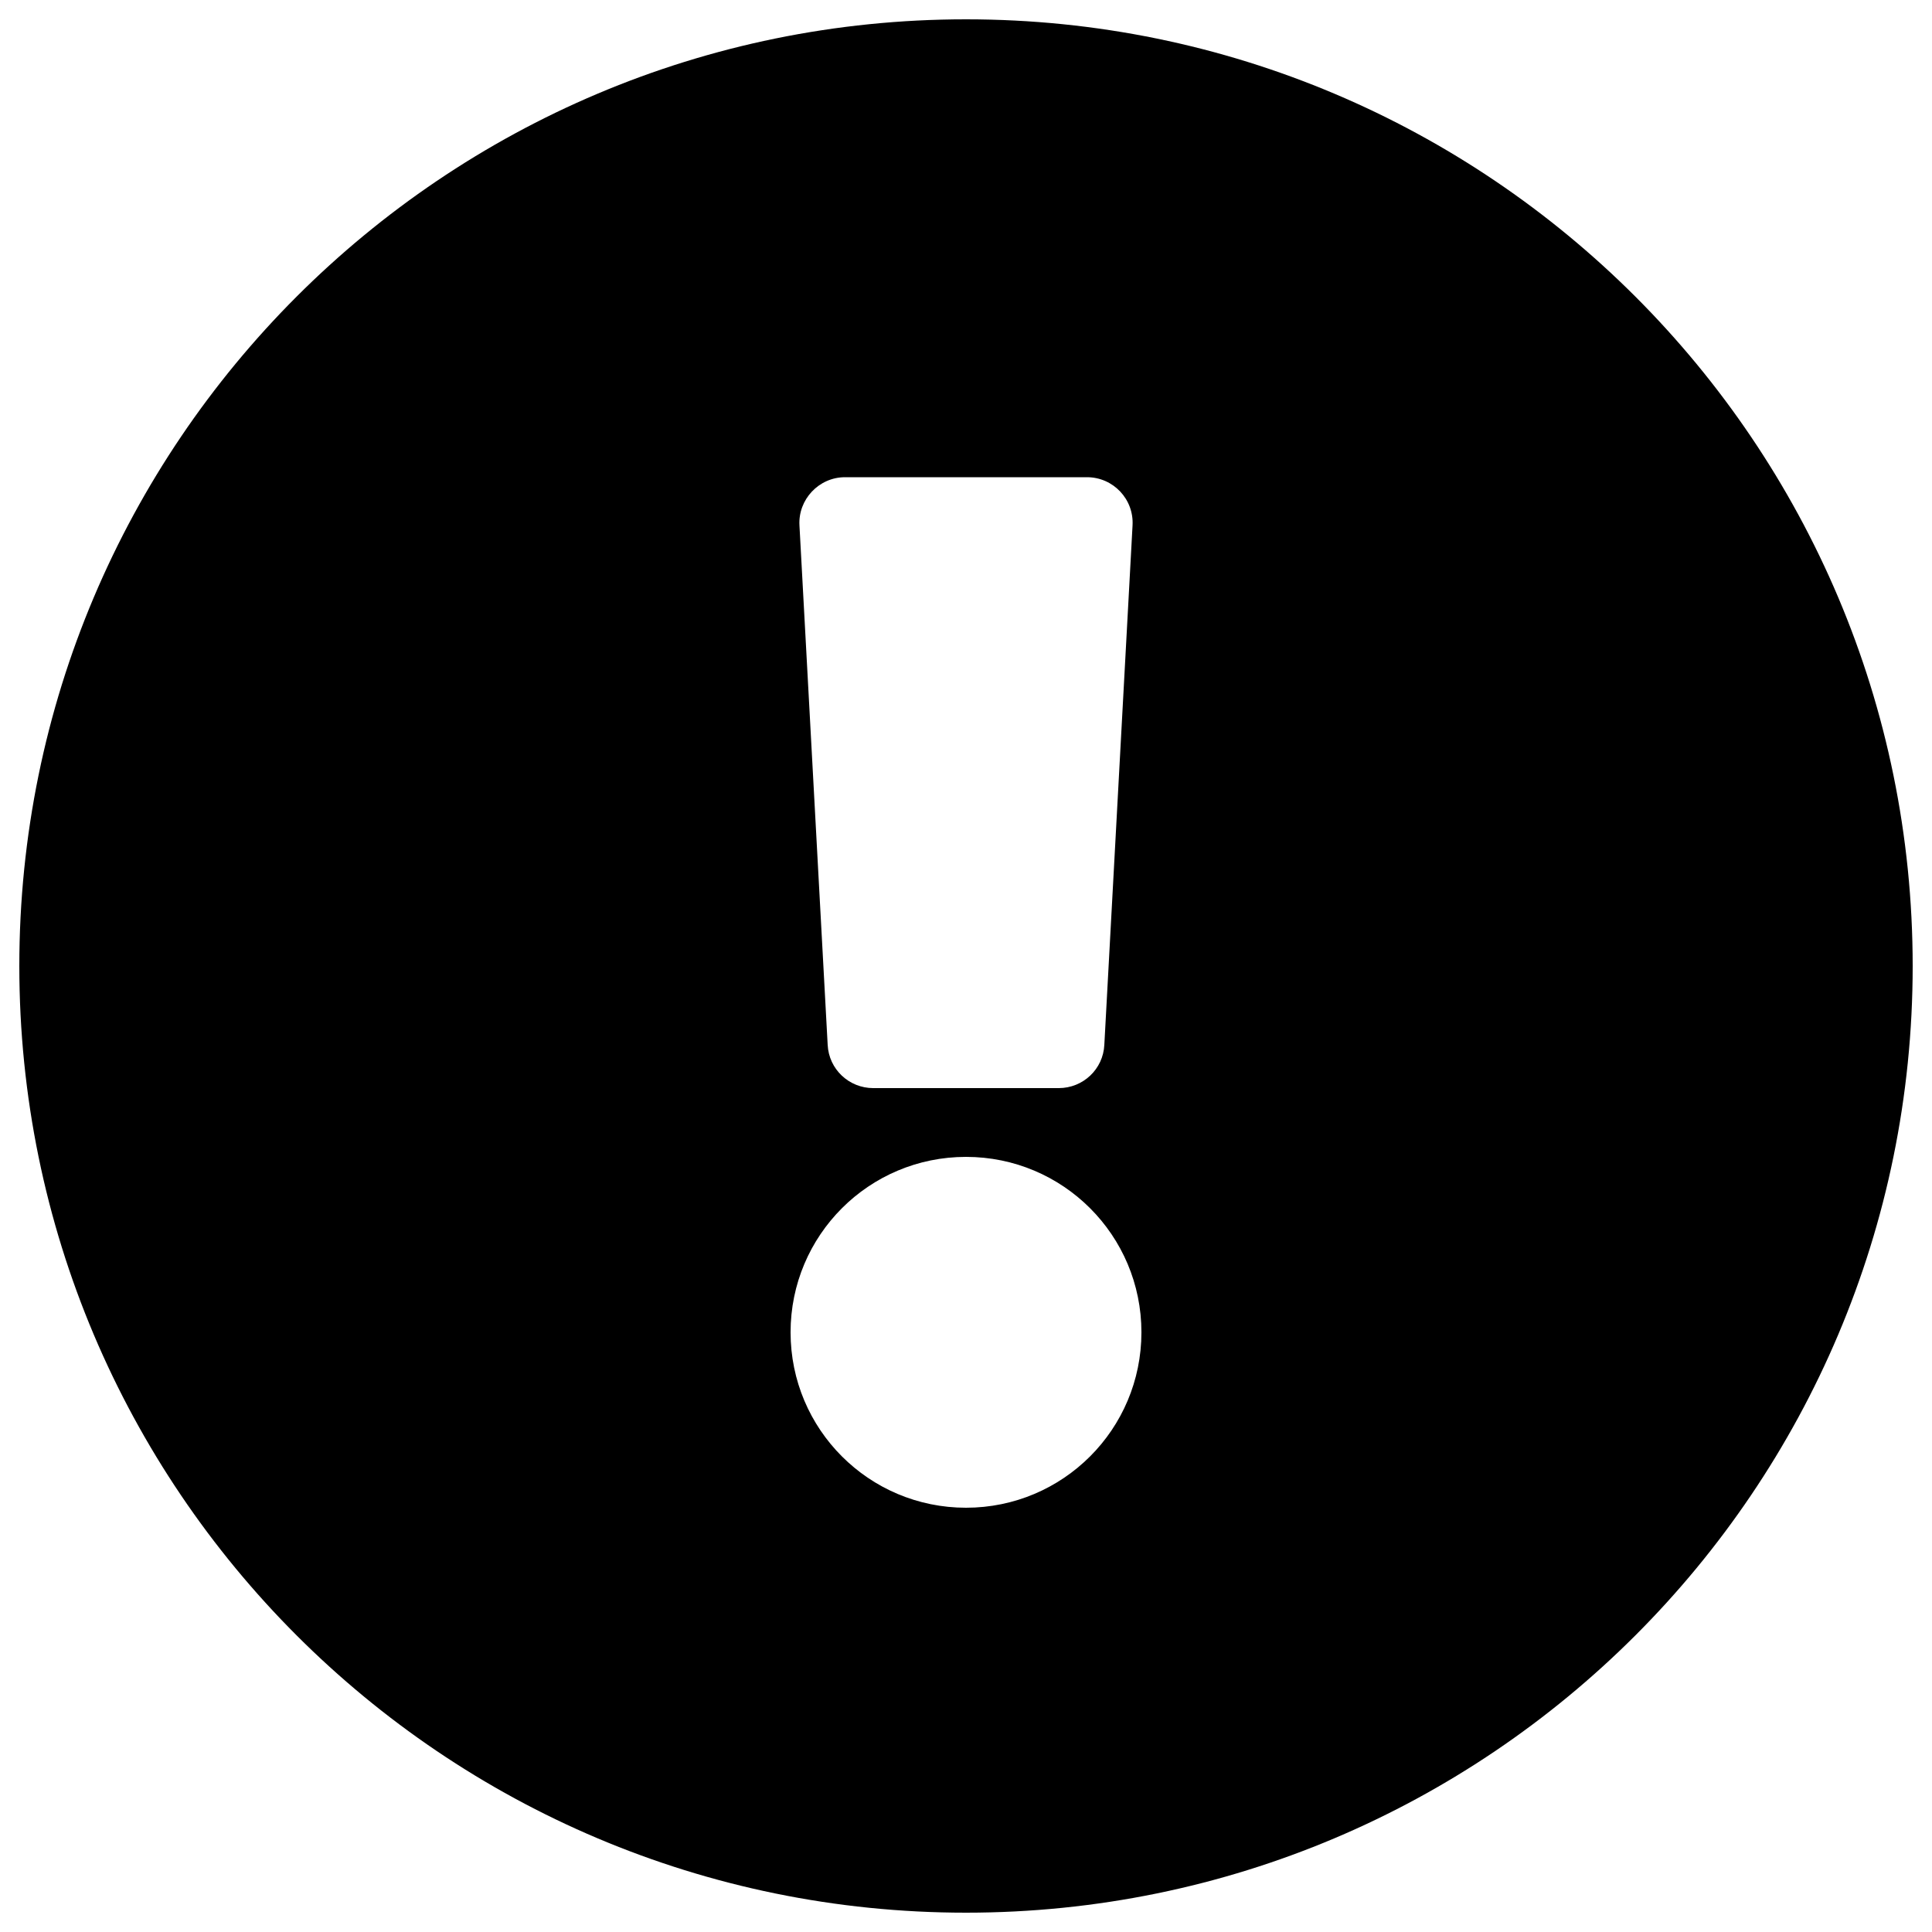<?xml version="1.0" encoding="UTF-8" standalone="no"?>
<!-- Generator: Adobe Illustrator 24.1.2, SVG Export Plug-In . SVG Version: 6.00 Build 0)  -->

<svg
   version="1.1"
   id="Layer_1"
   focusable="false"
   x="0px"
   y="0px"
   viewBox="0 0 500 500"
   style="enable-background:new 0 0 500 500;"
   xml:space="preserve"
   xmlns="http://www.w3.org/2000/svg"
   xmlns:svg="http://www.w3.org/2000/svg"><defs
   id="defs7" />
<path
   d="M495,250c0,135.3-109.7,245-245,245S5,385.3,5,250C5,114.7,114.7,5,250,5S495,114.7,495,250z M250,299.4  c-25.1,0-45.4,20.3-45.4,45.4s20.3,45.4,45.4,45.4s45.4-20.3,45.4-45.4S275.1,299.4,250,299.4z M206.9,136l7.3,134.4  c0.3,6.3,5.5,11.2,11.8,11.2h48c6.3,0,11.5-4.9,11.8-11.2l7.3-134.4c0.4-6.8-5-12.5-11.8-12.5h-62.6  C211.9,123.5,206.5,129.3,206.9,136L206.9,136z"
   id="path2" />
</svg>
